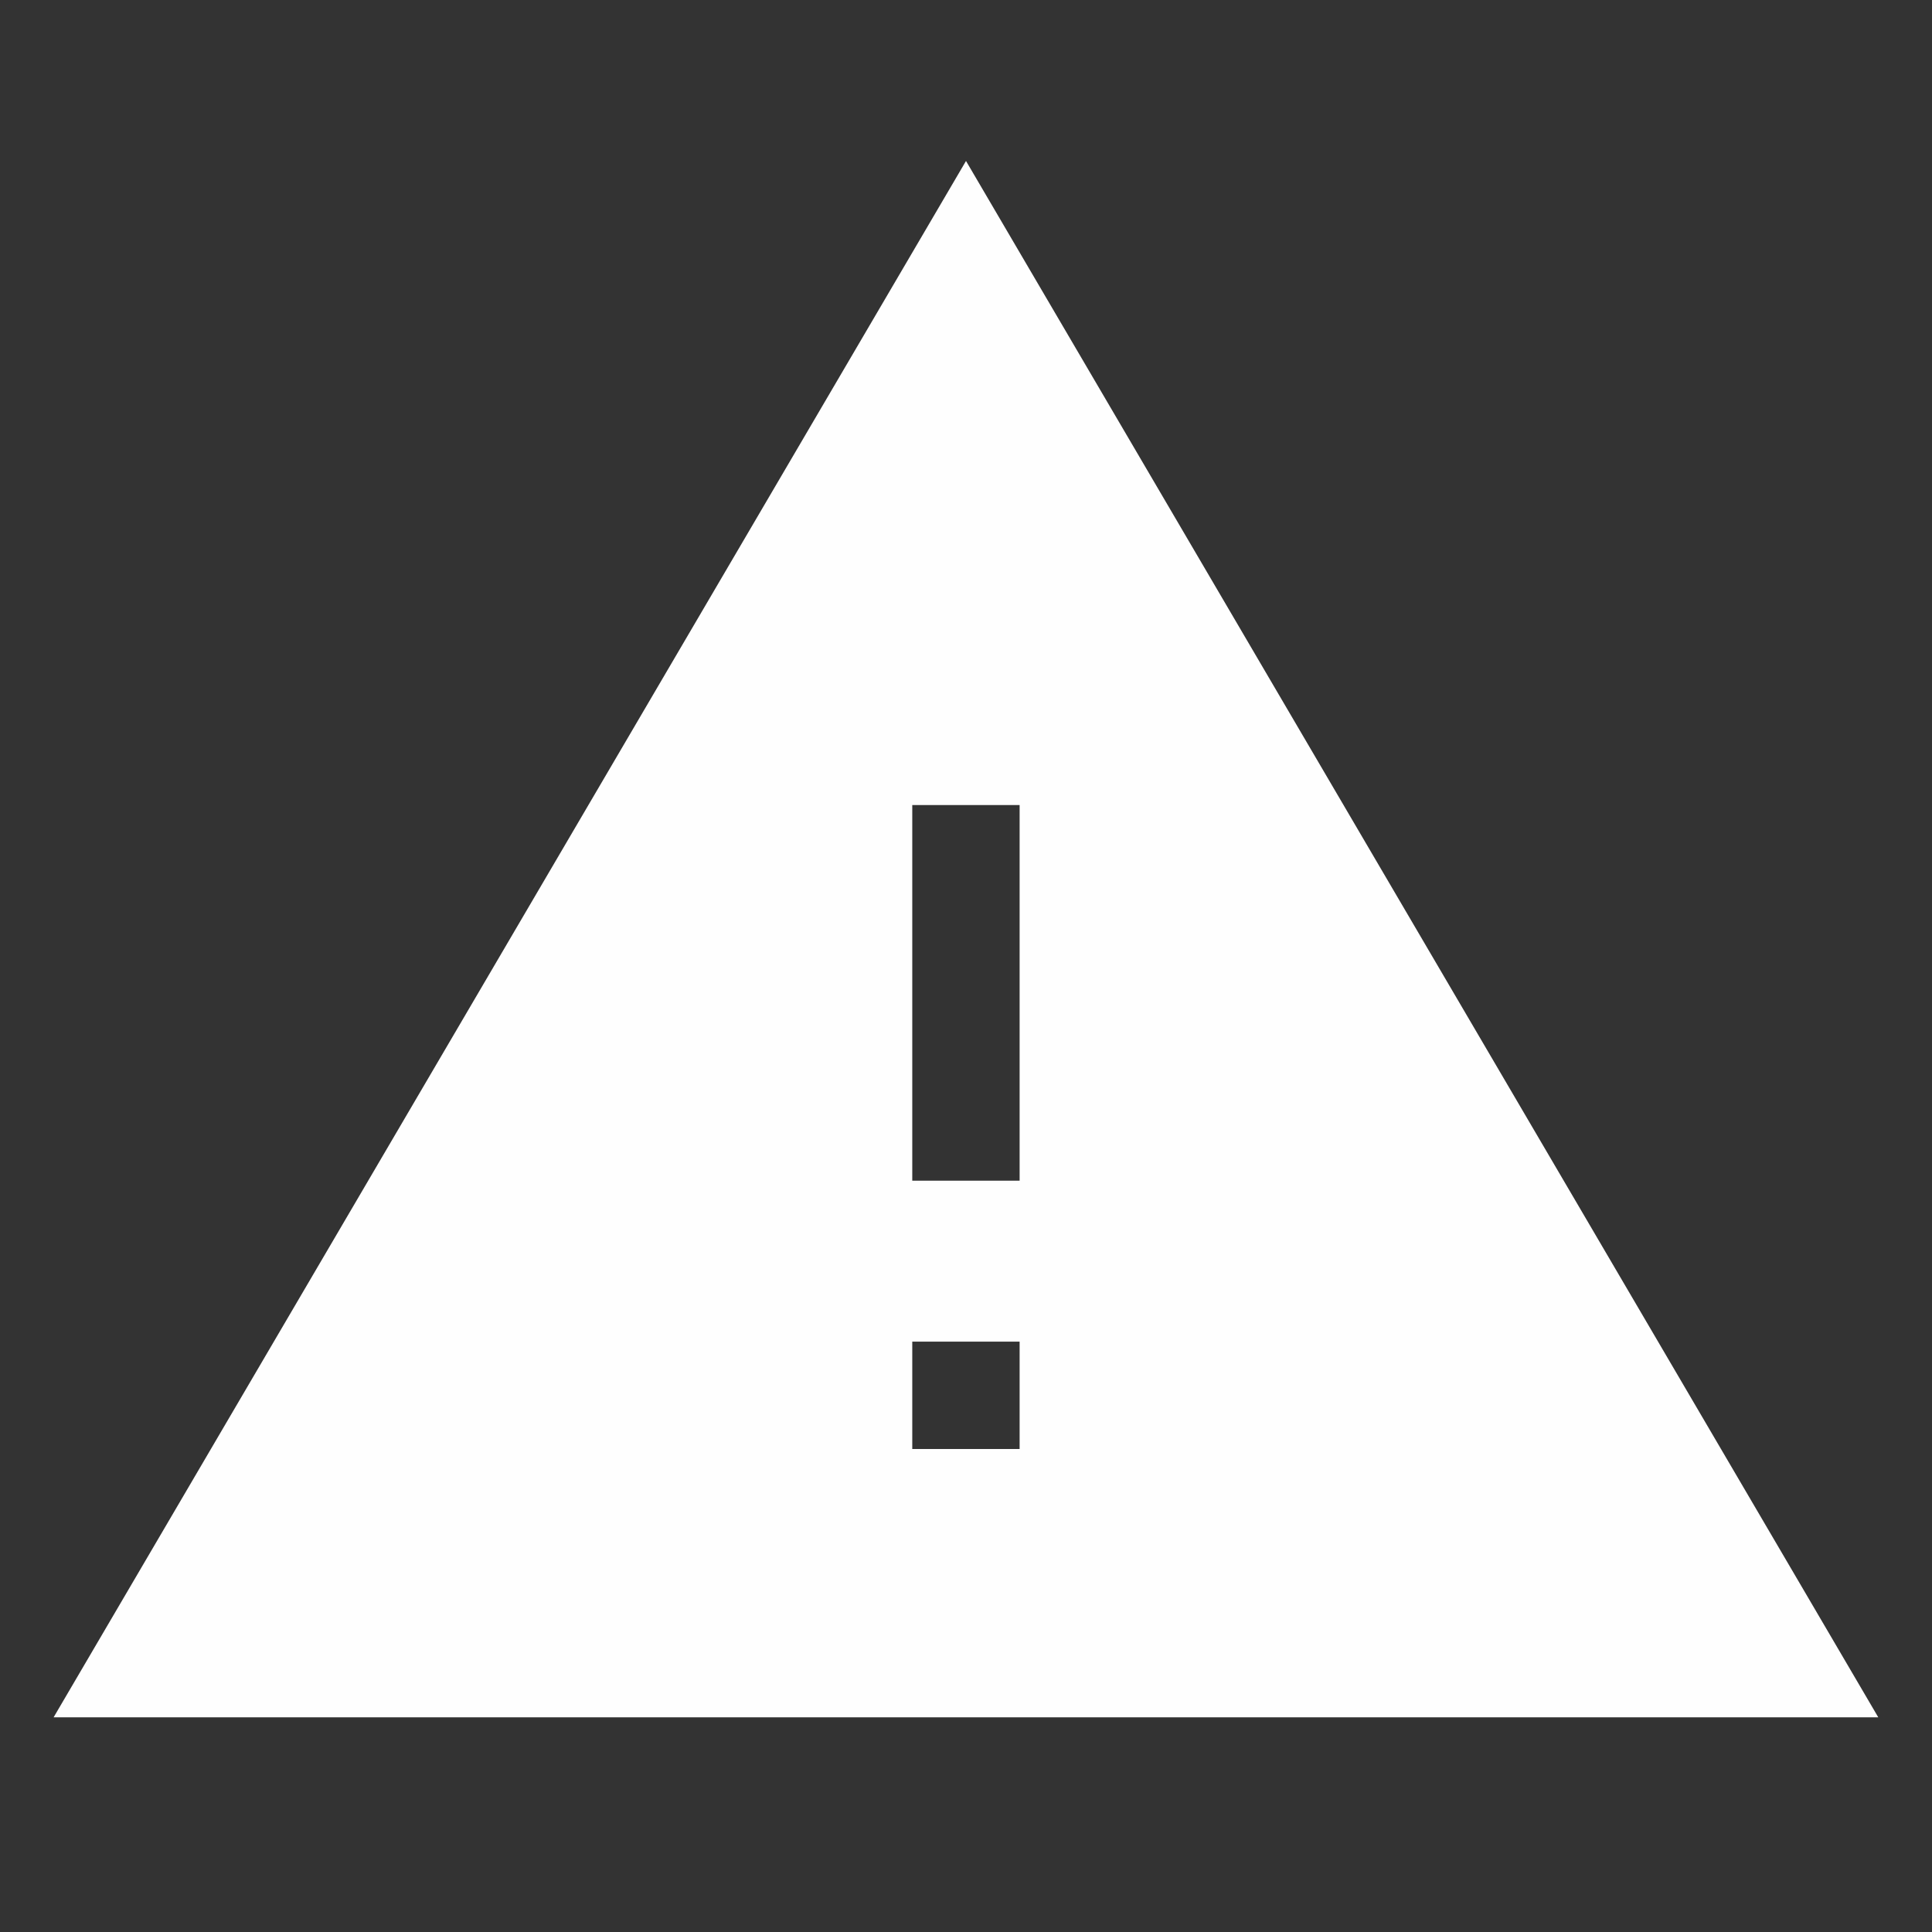 <svg width="16" height="16" viewBox="0 0 16 16" fill="none" xmlns="http://www.w3.org/2000/svg">
<rect x="0" y="0" width="16" height="16" fill="#333333" stroke="none"/>
<g id="&#236;&#149;&#132;&#236;&#157;&#180;&#236;&#189;&#152; / &#234;&#178;&#189;&#234;&#179;&#160;" clip-path="url(#clip0_6733_1837)">
<path id="Vector" d="M0.444 14.222H15.555L8 1.333L0.444 14.222ZM8.444 12H7.555V11.111H8.444V12ZM8.444 9.778H7.555V6.667H8.444V9.778Z" fill="#FEFEFE"/>
</g>
<defs>
<clipPath id="clip0_6733_1837">
<rect width="16" height="16" fill="white"/>
</clipPath>
</defs>
</svg>
